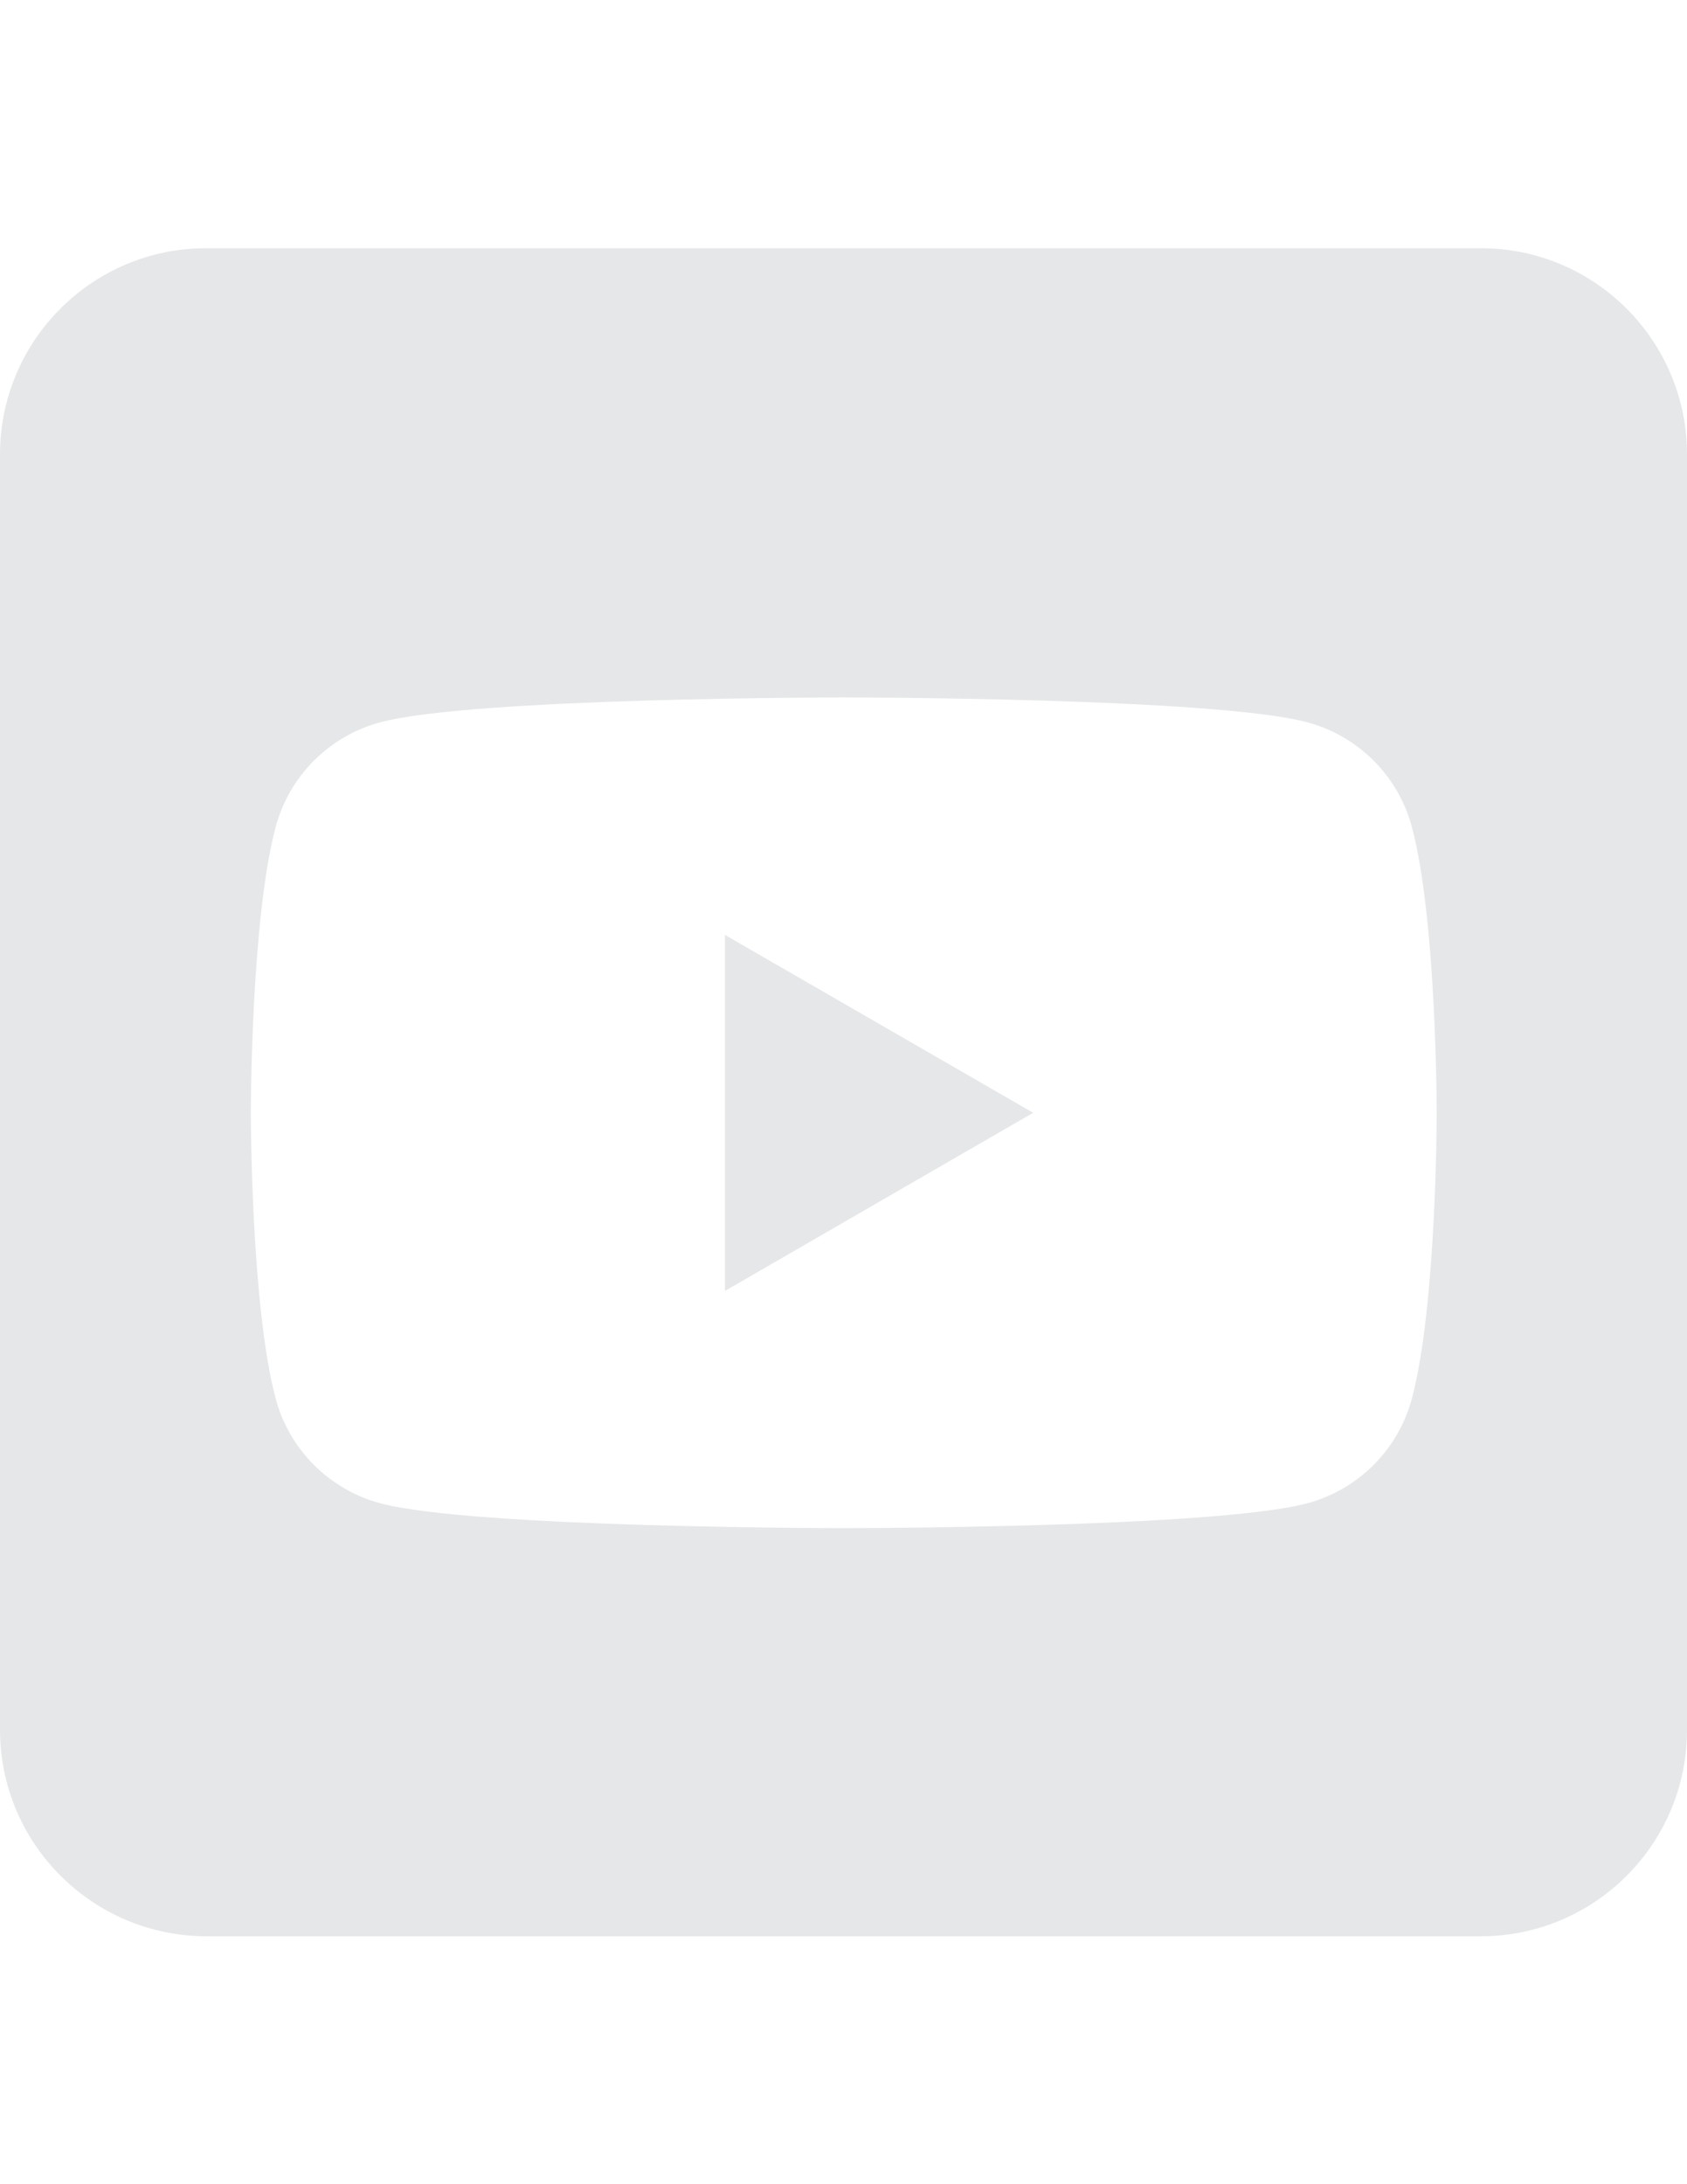 <?xml version="1.0" encoding="utf-8"?>
<!-- Generator: Adobe Illustrator 27.4.0, SVG Export Plug-In . SVG Version: 6.00 Build 0)  -->
<svg version="1.1" id="Layer_1" xmlns:serif="http://www.serif.com/"
	 xmlns="http://www.w3.org/2000/svg" xmlns:xlink="http://www.w3.org/1999/xlink" x="0px" y="0px" viewBox="0 0 612 792"
	 style="enable-background:new 0 0 612 792;" xml:space="preserve">
<style type="text/css">
	.st0{fill-rule:evenodd;clip-rule:evenodd;fill:#E6E7E8;}
</style>
<path class="st0" d="M537.2,90c41.3,0,74.8,33.5,74.8,74.8v462.5c0,41.3-33.5,74.8-74.8,74.8H74.8C33.5,702,0,668.5,0,627.2V164.8
	C0,123.5,33.5,90,74.8,90L537.2,90L537.2,90z M512.2,299.9c-4.9-18.5-19.5-33.1-38-38c-33.6-9-168.1-9-168.1-9s-134.6,0-168.1,9
	c-18.5,4.9-33.1,19.5-38,38c-9,33.6-9,103.6-9,103.6s0,70,9,103.6c4.9,18.5,19.5,33.1,38,38c33.6,9,168.1,9,168.1,9s134.6,0,168.1-9
	c18.5-4.9,33.1-19.5,38-38c9-33.6,9-103.6,9-103.6S521.2,333.5,512.2,299.9z M263,468.1V339l111.8,64.5L263,468.1L263,468.1z"/>
</svg>
